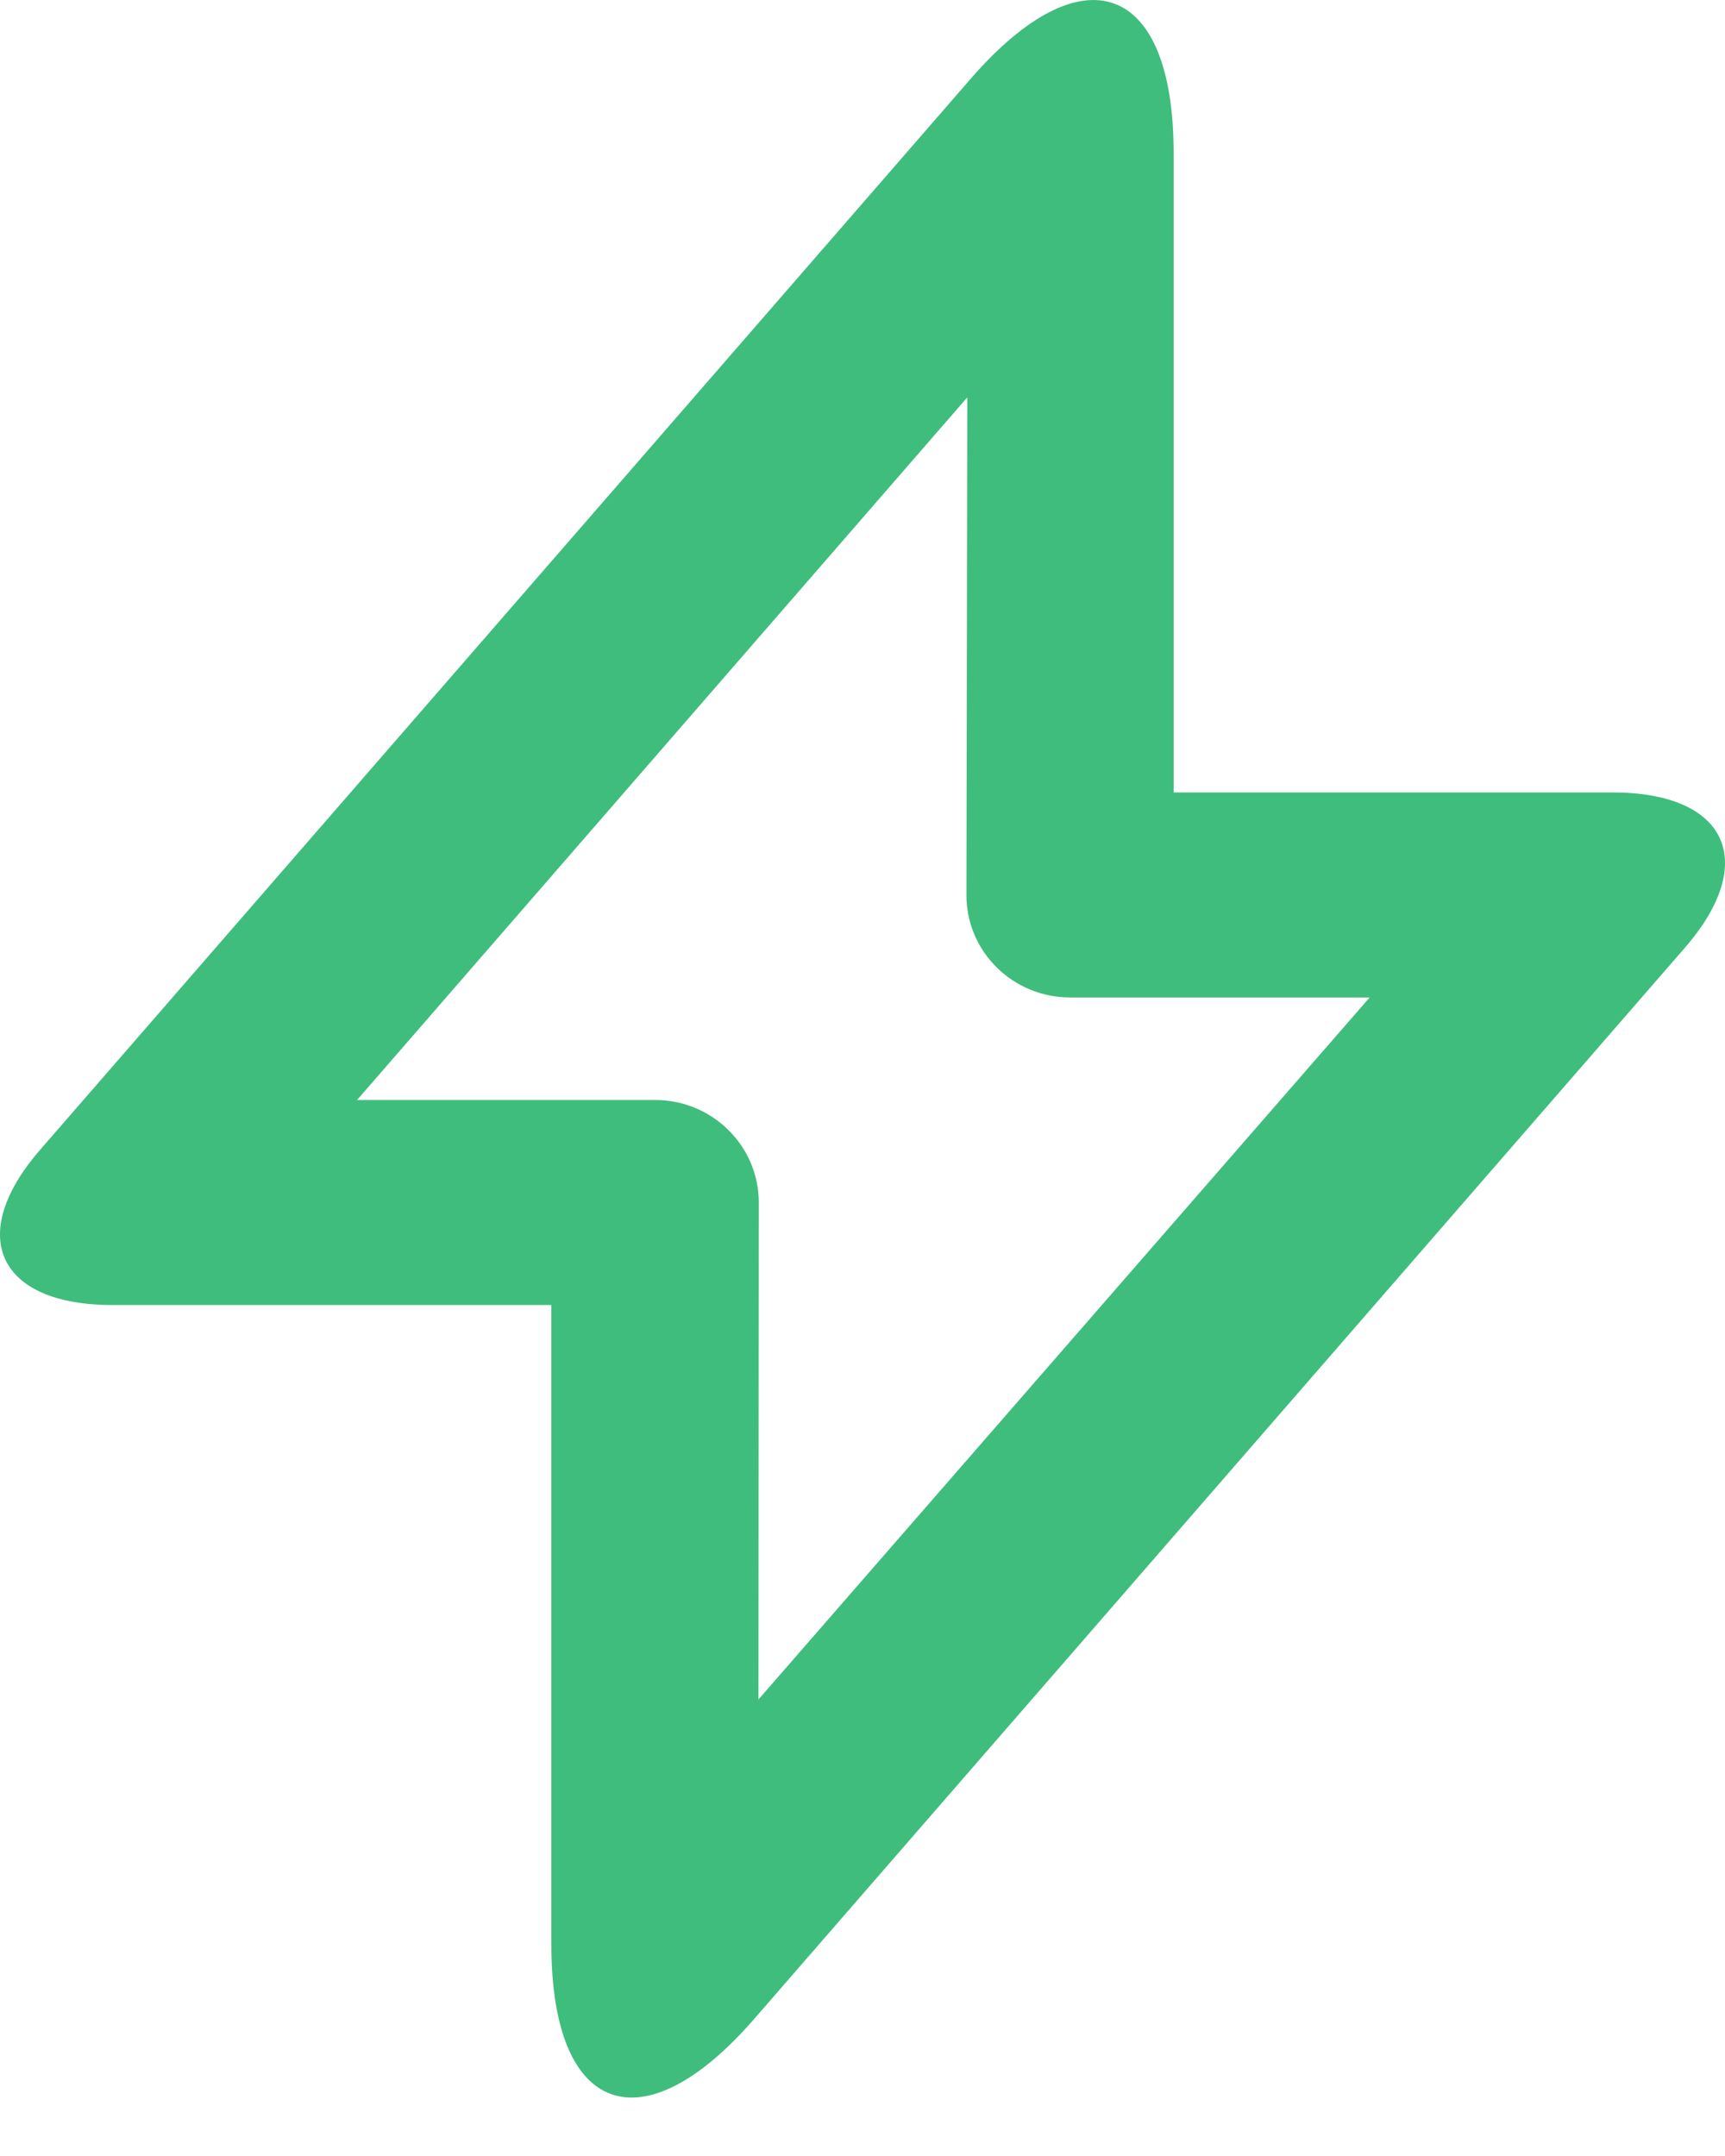 <?xml version="1.0" encoding="UTF-8"?>
<svg width="16px" height="20px" viewBox="0 0 16 20" version="1.1" xmlns="http://www.w3.org/2000/svg" xmlns:xlink="http://www.w3.org/1999/xlink">
    <!-- Generator: Sketch 50.2 (55047) - http://www.bohemiancoding.com/sketch -->
    <title>Combined Shape</title>
    <desc>Created with Sketch.</desc>
    <defs></defs>
    <g id="⚙️-Settings-/-modals" stroke="none" stroke-width="1" fill="none" fill-rule="evenodd">
        <g id="User/settings-dropdown" transform="translate(-1057, -325)" fill="#3FBD7C" fill-rule="nonzero">
            <g id="Group-5" transform="translate(1024, 56)">
                <path d="M41.972,272.686 L36.312,279.204 L39.078,279.204 C39.608,279.204 40.038,279.632 40.038,280.154 L40.035,284.765 L45.704,278.253 L42.926,278.253 C42.393,278.253 41.963,277.826 41.964,277.303 L41.972,272.686 Z M43.886,276.351 L47.957,276.351 C49.019,276.351 49.321,276.995 48.626,277.794 L39.995,287.729 C38.956,288.924 38.114,288.619 38.114,287.038 L38.114,281.106 L34.043,281.106 C32.981,281.106 32.679,280.462 33.374,279.664 L42.005,269.729 C43.044,268.534 43.886,268.839 43.886,270.42 L43.886,276.351 Z" id="Combined-Shape"></path>
            </g>
        </g>
    </g>
</svg>